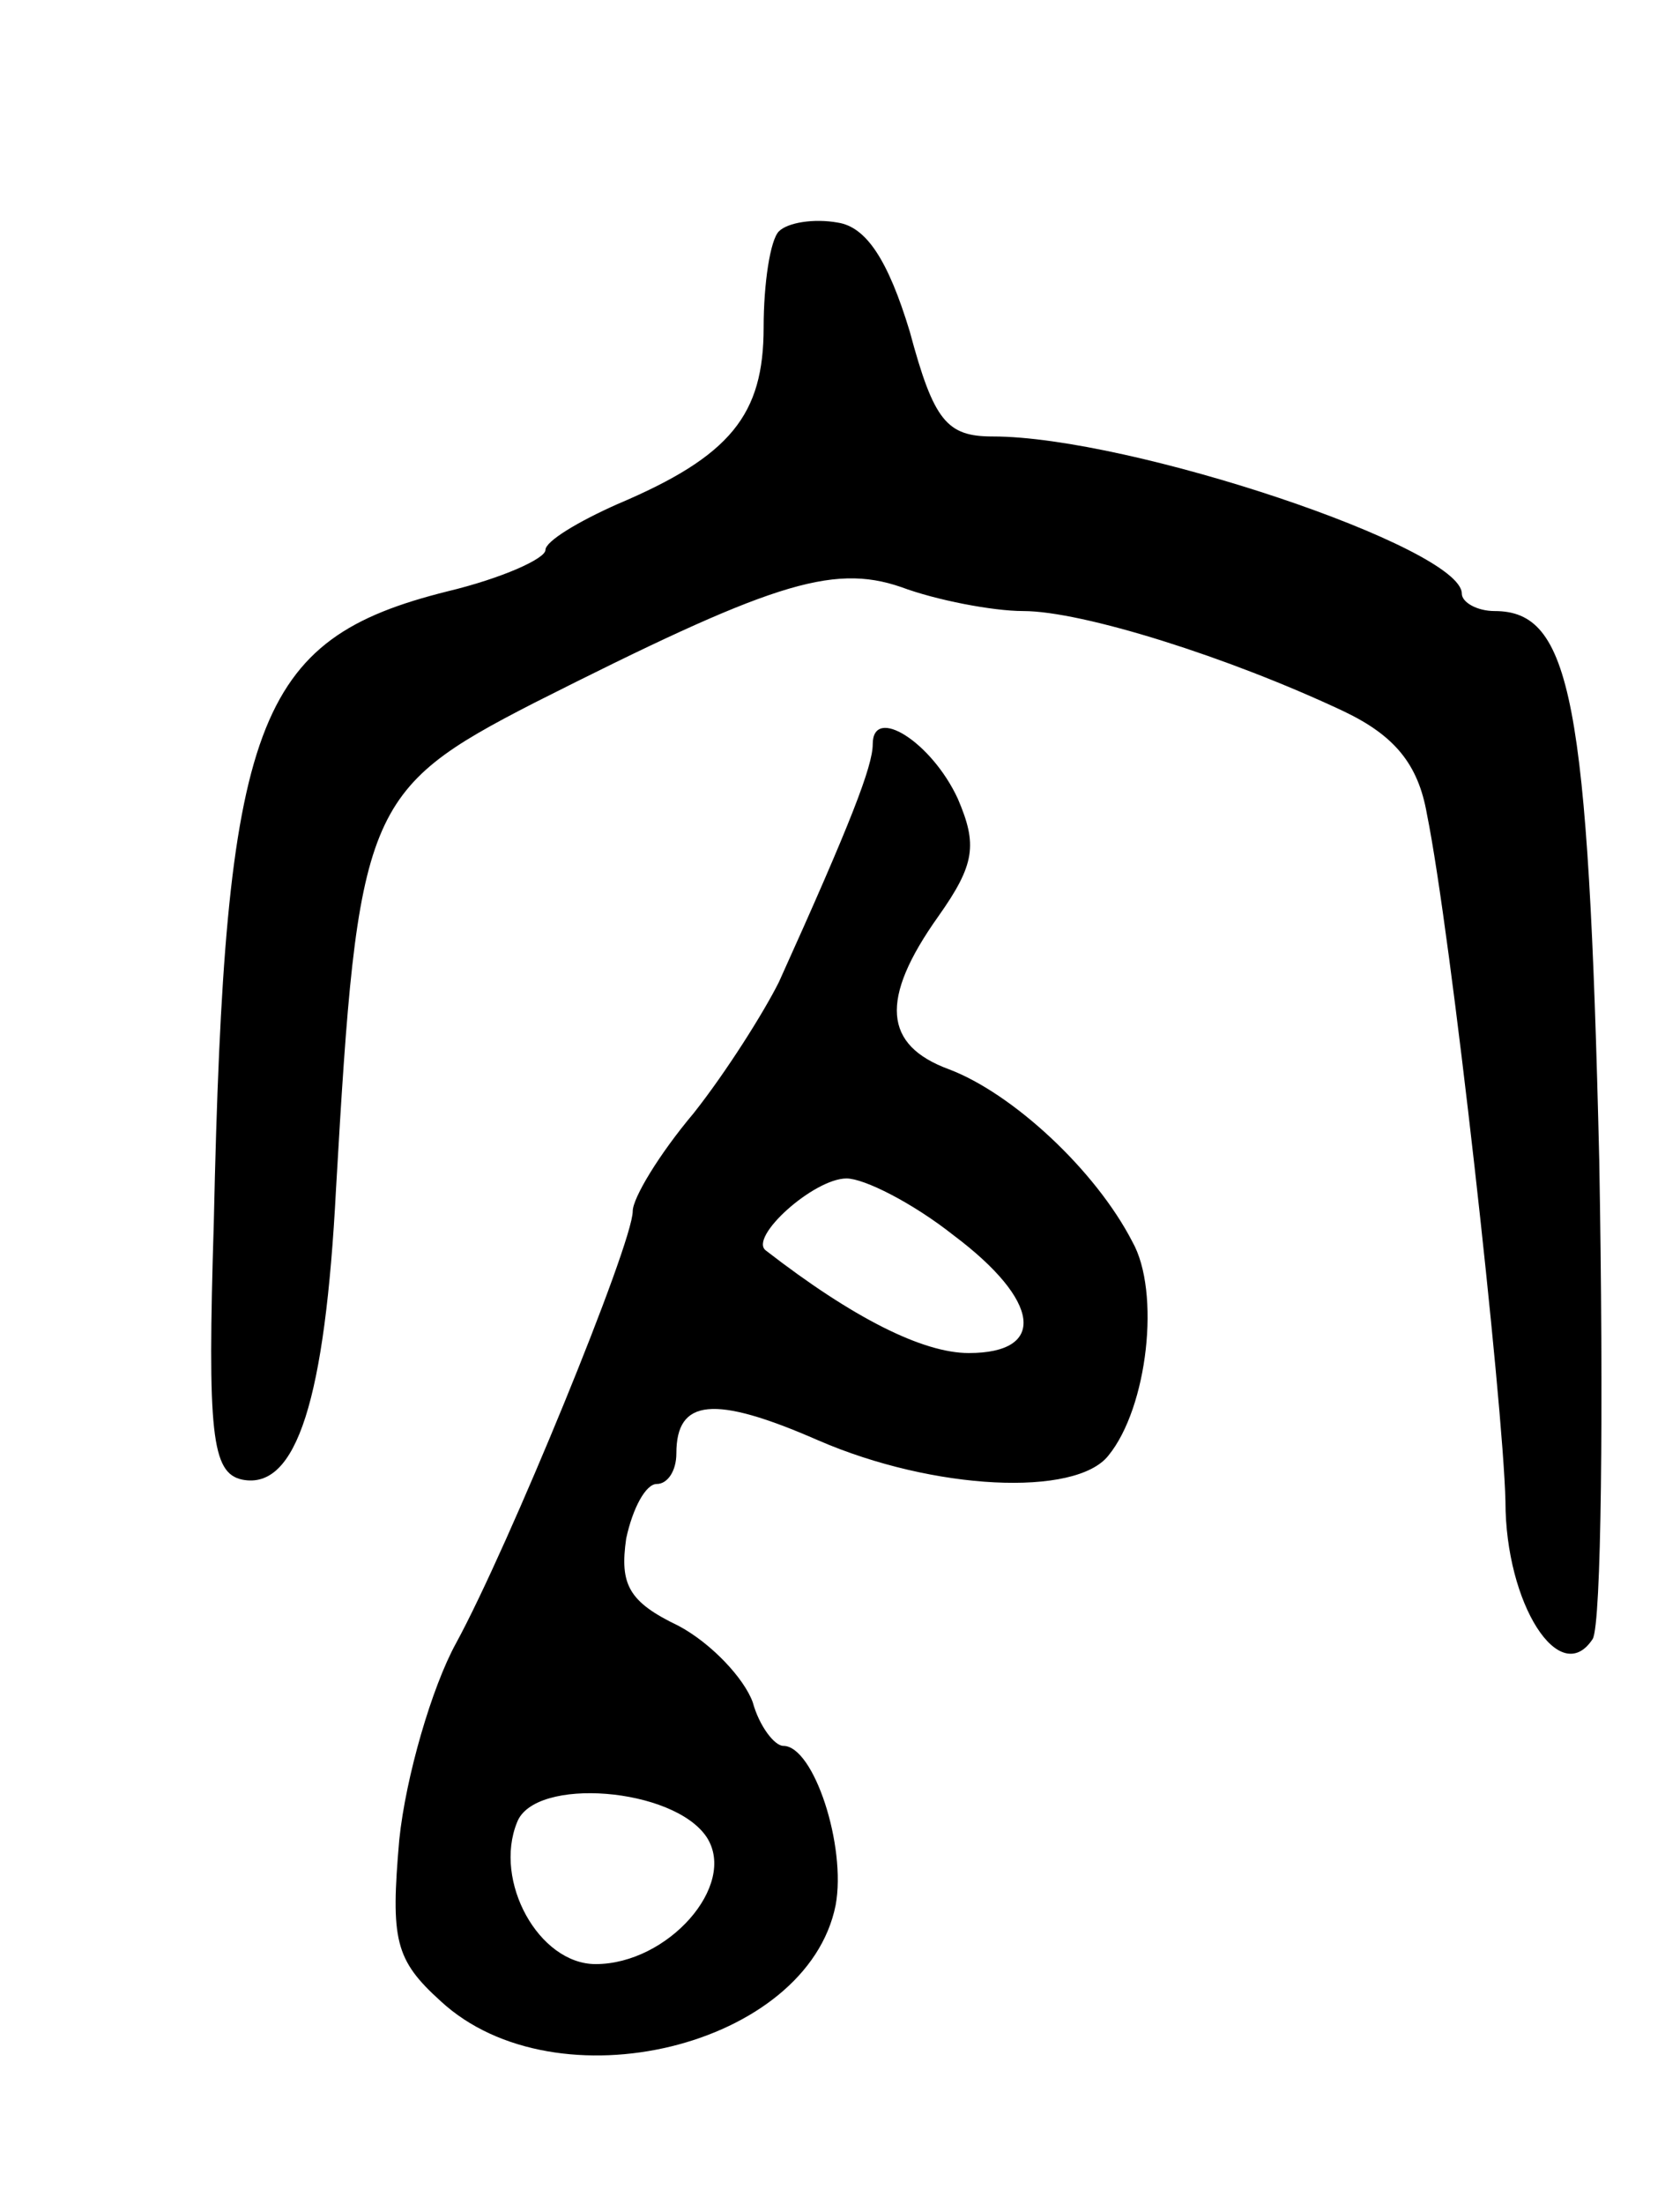 <svg version="1.0" xmlns="http://www.w3.org/2000/svg"
 width="77pt" height="101pt" viewBox="0 0 77 101"
 preserveAspectRatio="xMidYMid meet">
<g transform="translate(0,101) scale(0.1,-0.1)"
fill="#000000" stroke="none">
<path d="M357 904 c-4 -4 -7 -24 -7 -44 0 -40 -15 -59 -67 -81 -18 -8 -33 -17
-33 -21 0 -4 -20 -13 -45 -19 -88 -22 -102 -59 -107 -289 -3 -97 -1 -115 13
-118 25 -5 38 37 43 133 10 174 13 183 91 223 107 54 136 64 168 53 16 -6 42
-11 56 -11 27 0 94 -21 147 -46 23 -11 34 -24 38 -47 11 -54 35 -270 36 -315
0 -47 25 -86 40 -63 4 7 5 106 3 219 -5 212 -13 252 -48 252 -8 0 -15 4 -15 8
0 21 -152 72 -215 72 -21 0 -27 7 -38 48 -10 33 -20 48 -33 50 -11 2 -23 0
-27 -4z"/>
<path d="M400 669 c0 -10 -10 -36 -43 -109 -7 -14 -24 -41 -39 -60 -16 -19
-28 -39 -28 -45 0 -15 -57 -154 -81 -198 -11 -20 -23 -61 -26 -90 -4 -46 -2
-55 19 -74 53 -49 168 -21 181 44 5 27 -10 73 -24 73 -4 0 -11 9 -14 20 -4 11
-19 27 -34 35 -23 11 -27 19 -24 40 3 14 9 25 14 25 5 0 9 6 9 14 0 25 17 27
65 6 53 -23 118 -26 133 -7 18 22 24 75 11 98 -17 33 -55 68 -84 79 -30 11
-32 32 -5 70 17 24 18 33 9 54 -12 26 -39 43 -39 25z m37 -225 c40 -30 43 -54
7 -54 -21 0 -53 16 -93 47 -8 6 22 33 37 33 8 0 30 -11 49 -26z m-113 -276
c14 -22 -18 -58 -51 -58 -26 0 -47 38 -36 65 8 21 72 16 87 -7z"/>
</g>
</svg>
